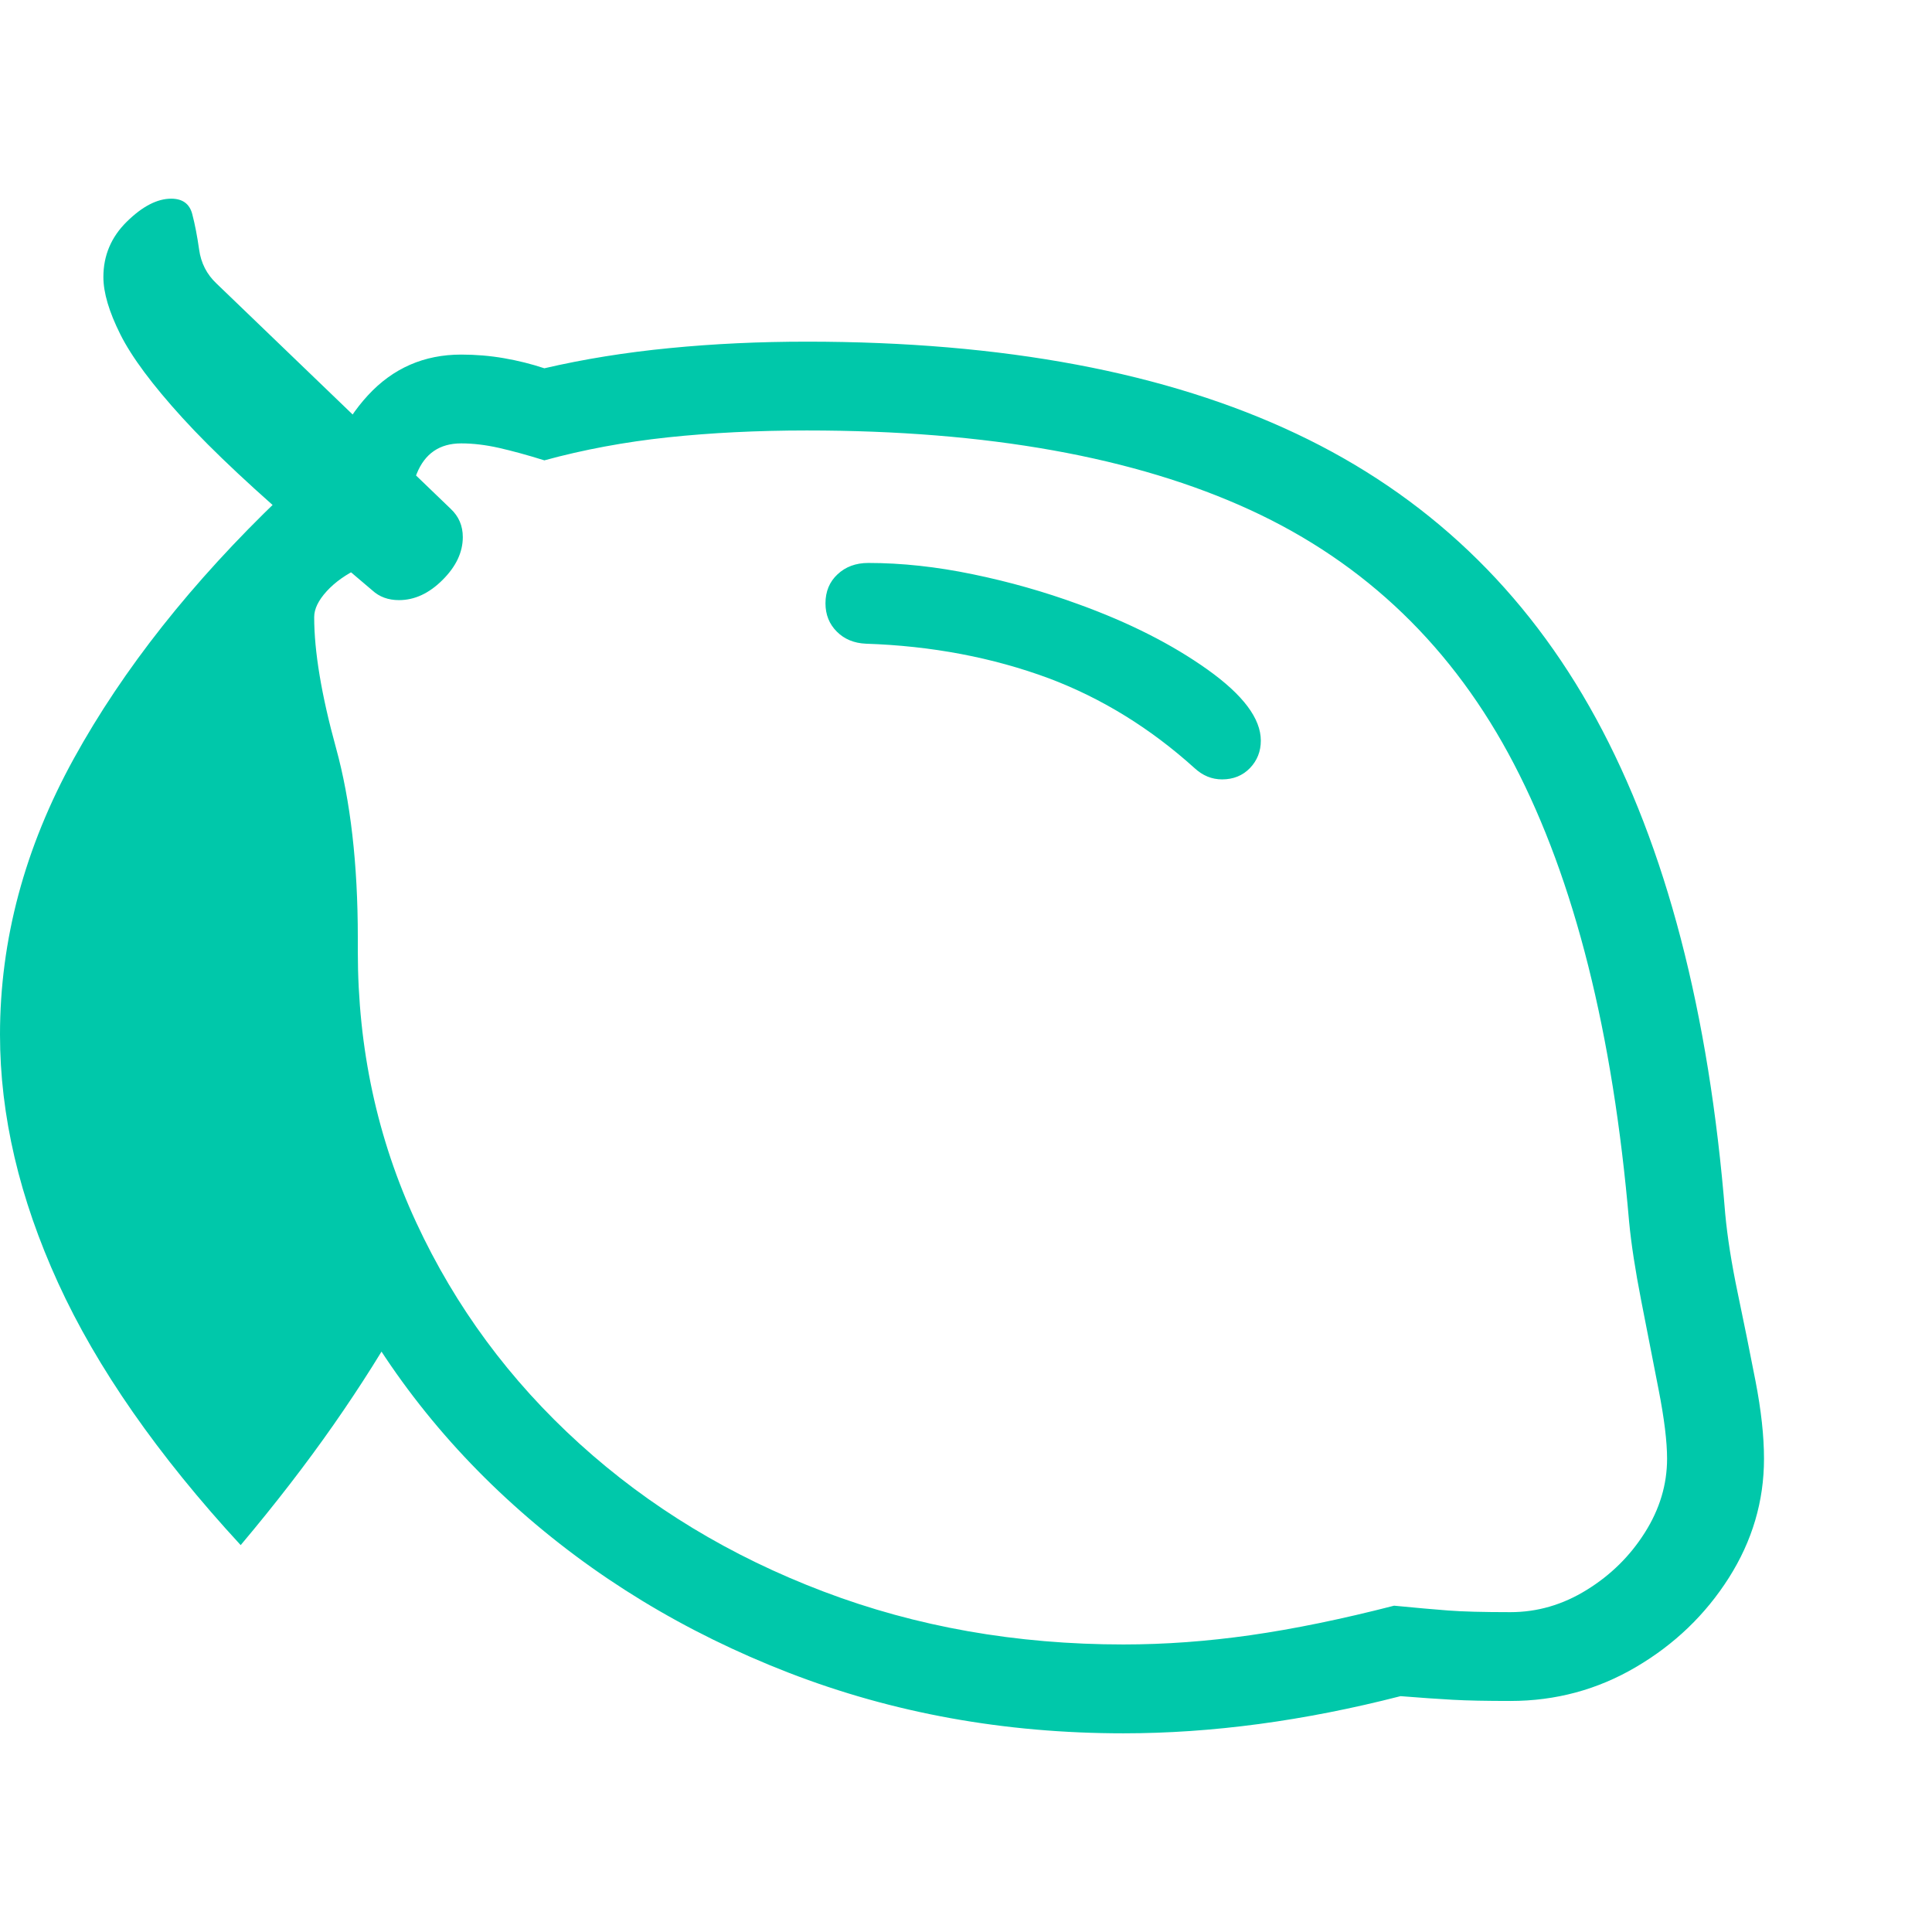 <svg version="1.1" xmlns="http://www.w3.org/2000/svg" style="fill:rgba(0,0,0,1.0)" width="256" height="256" viewBox="0 0 37.375 29.688"><path fill="rgb(0, 200, 170)" d="M21.734 29.688 C19.432 29.688 17.273 29.297 15.258 28.516 C13.242 27.734 11.469 26.654 9.938 25.273 C8.406 23.893 7.208 22.286 6.344 20.453 C5.479 18.62 5.047 16.656 5.047 14.562 L5.047 14.297 C5.047 13.255 5.003 12.388 4.914 11.695 C4.826 11.003 4.737 10.383 4.648 9.836 C4.56 9.289 4.516 8.708 4.516 8.094 C4.516 7.604 4.674 7.154 4.992 6.742 C5.31 6.331 5.724 6 6.234 5.75 C6.339 4.979 6.633 4.331 7.117 3.805 C7.602 3.279 8.203 3.016 8.922 3.016 C9.203 3.016 9.479 3.039 9.75 3.086 C10.021 3.133 10.281 3.198 10.531 3.281 C11.292 3.104 12.099 2.974 12.953 2.891 C13.807 2.807 14.693 2.766 15.609 2.766 C19.411 2.766 22.568 3.359 25.078 4.547 C27.589 5.734 29.521 7.57 30.875 10.055 C32.229 12.539 33.062 15.734 33.375 19.641 C33.417 20.089 33.497 20.599 33.617 21.172 C33.737 21.745 33.852 22.312 33.961 22.875 C34.07 23.438 34.125 23.937 34.125 24.375 C34.125 25.198 33.898 25.966 33.445 26.68 C32.992 27.393 32.393 27.969 31.648 28.406 C30.904 28.844 30.094 29.062 29.219 29.062 C28.76 29.062 28.388 29.055 28.102 29.039 C27.815 29.023 27.479 29 27.094 28.969 C25.229 29.448 23.443 29.688 21.734 29.688 Z M4.656 26.047 C3.052 24.307 1.875 22.617 1.125 20.977 C0.375 19.336 0 17.734 0 16.172 C0 14.339 0.477 12.557 1.43 10.828 C2.383 9.099 3.714 7.417 5.422 5.781 L6.469 6.828 L5.016 7.812 L5.672 10.969 L5.875 16.891 L7.859 21.484 C7.453 22.214 6.984 22.958 6.453 23.719 C5.922 24.479 5.323 25.255 4.656 26.047 Z M7.719 7.766 C7.51 7.766 7.339 7.703 7.203 7.578 L6.062 6.609 C4.958 5.672 4.115 4.883 3.531 4.242 C2.948 3.602 2.547 3.063 2.328 2.625 C2.109 2.187 2 1.818 2 1.516 C2 1.099 2.151 0.742 2.453 0.445 C2.755 0.148 3.042 -0 3.312 -0 C3.531 -0 3.667 0.099 3.719 0.297 C3.771 0.495 3.815 0.724 3.852 0.984 C3.888 1.245 4 1.464 4.188 1.641 L8.719 6 C8.875 6.146 8.953 6.328 8.953 6.547 C8.953 6.839 8.823 7.115 8.562 7.375 C8.302 7.635 8.021 7.766 7.719 7.766 Z M21.734 27.969 C22.536 27.969 23.357 27.909 24.195 27.789 C25.034 27.669 25.958 27.479 26.969 27.219 C27.396 27.26 27.745 27.292 28.016 27.312 C28.286 27.333 28.687 27.344 29.219 27.344 C29.74 27.344 30.232 27.201 30.695 26.914 C31.159 26.628 31.534 26.258 31.82 25.805 C32.107 25.352 32.25 24.875 32.25 24.375 C32.25 24.042 32.195 23.596 32.086 23.039 C31.977 22.482 31.865 21.909 31.75 21.32 C31.635 20.732 31.557 20.224 31.516 19.797 C31.203 16.141 30.461 13.188 29.289 10.938 C28.117 8.687 26.417 7.049 24.188 6.023 C21.958 4.997 19.099 4.484 15.609 4.484 C14.651 4.484 13.755 4.529 12.922 4.617 C12.089 4.706 11.292 4.854 10.531 5.062 C10.198 4.958 9.904 4.878 9.648 4.82 C9.393 4.763 9.151 4.734 8.922 4.734 C8.505 4.734 8.219 4.93 8.062 5.32 C7.906 5.711 7.828 6.25 7.828 6.938 C7.516 6.948 7.227 7.016 6.961 7.141 C6.695 7.266 6.482 7.417 6.32 7.594 C6.159 7.771 6.078 7.937 6.078 8.094 C6.078 8.76 6.219 9.604 6.5 10.625 C6.781 11.646 6.922 12.87 6.922 14.297 L6.922 14.562 C6.922 16.438 7.299 18.187 8.055 19.812 C8.81 21.438 9.862 22.862 11.211 24.086 C12.56 25.31 14.133 26.263 15.93 26.945 C17.727 27.628 19.661 27.969 21.734 27.969 Z M23.641 11.234 C23.443 11.234 23.266 11.161 23.109 11.016 C22.255 10.245 21.318 9.667 20.297 9.281 C19.203 8.875 18.021 8.651 16.75 8.609 C16.521 8.599 16.333 8.521 16.188 8.375 C16.042 8.229 15.969 8.047 15.969 7.828 C15.969 7.599 16.047 7.411 16.203 7.266 C16.359 7.12 16.557 7.047 16.797 7.047 C17.443 7.047 18.117 7.12 18.82 7.266 C19.523 7.411 20.203 7.604 20.859 7.844 C21.839 8.198 22.672 8.62 23.359 9.109 C24.047 9.599 24.391 10.057 24.391 10.484 C24.391 10.693 24.32 10.87 24.18 11.016 C24.039 11.161 23.859 11.234 23.641 11.234 Z M37.375 25.781" /></svg>